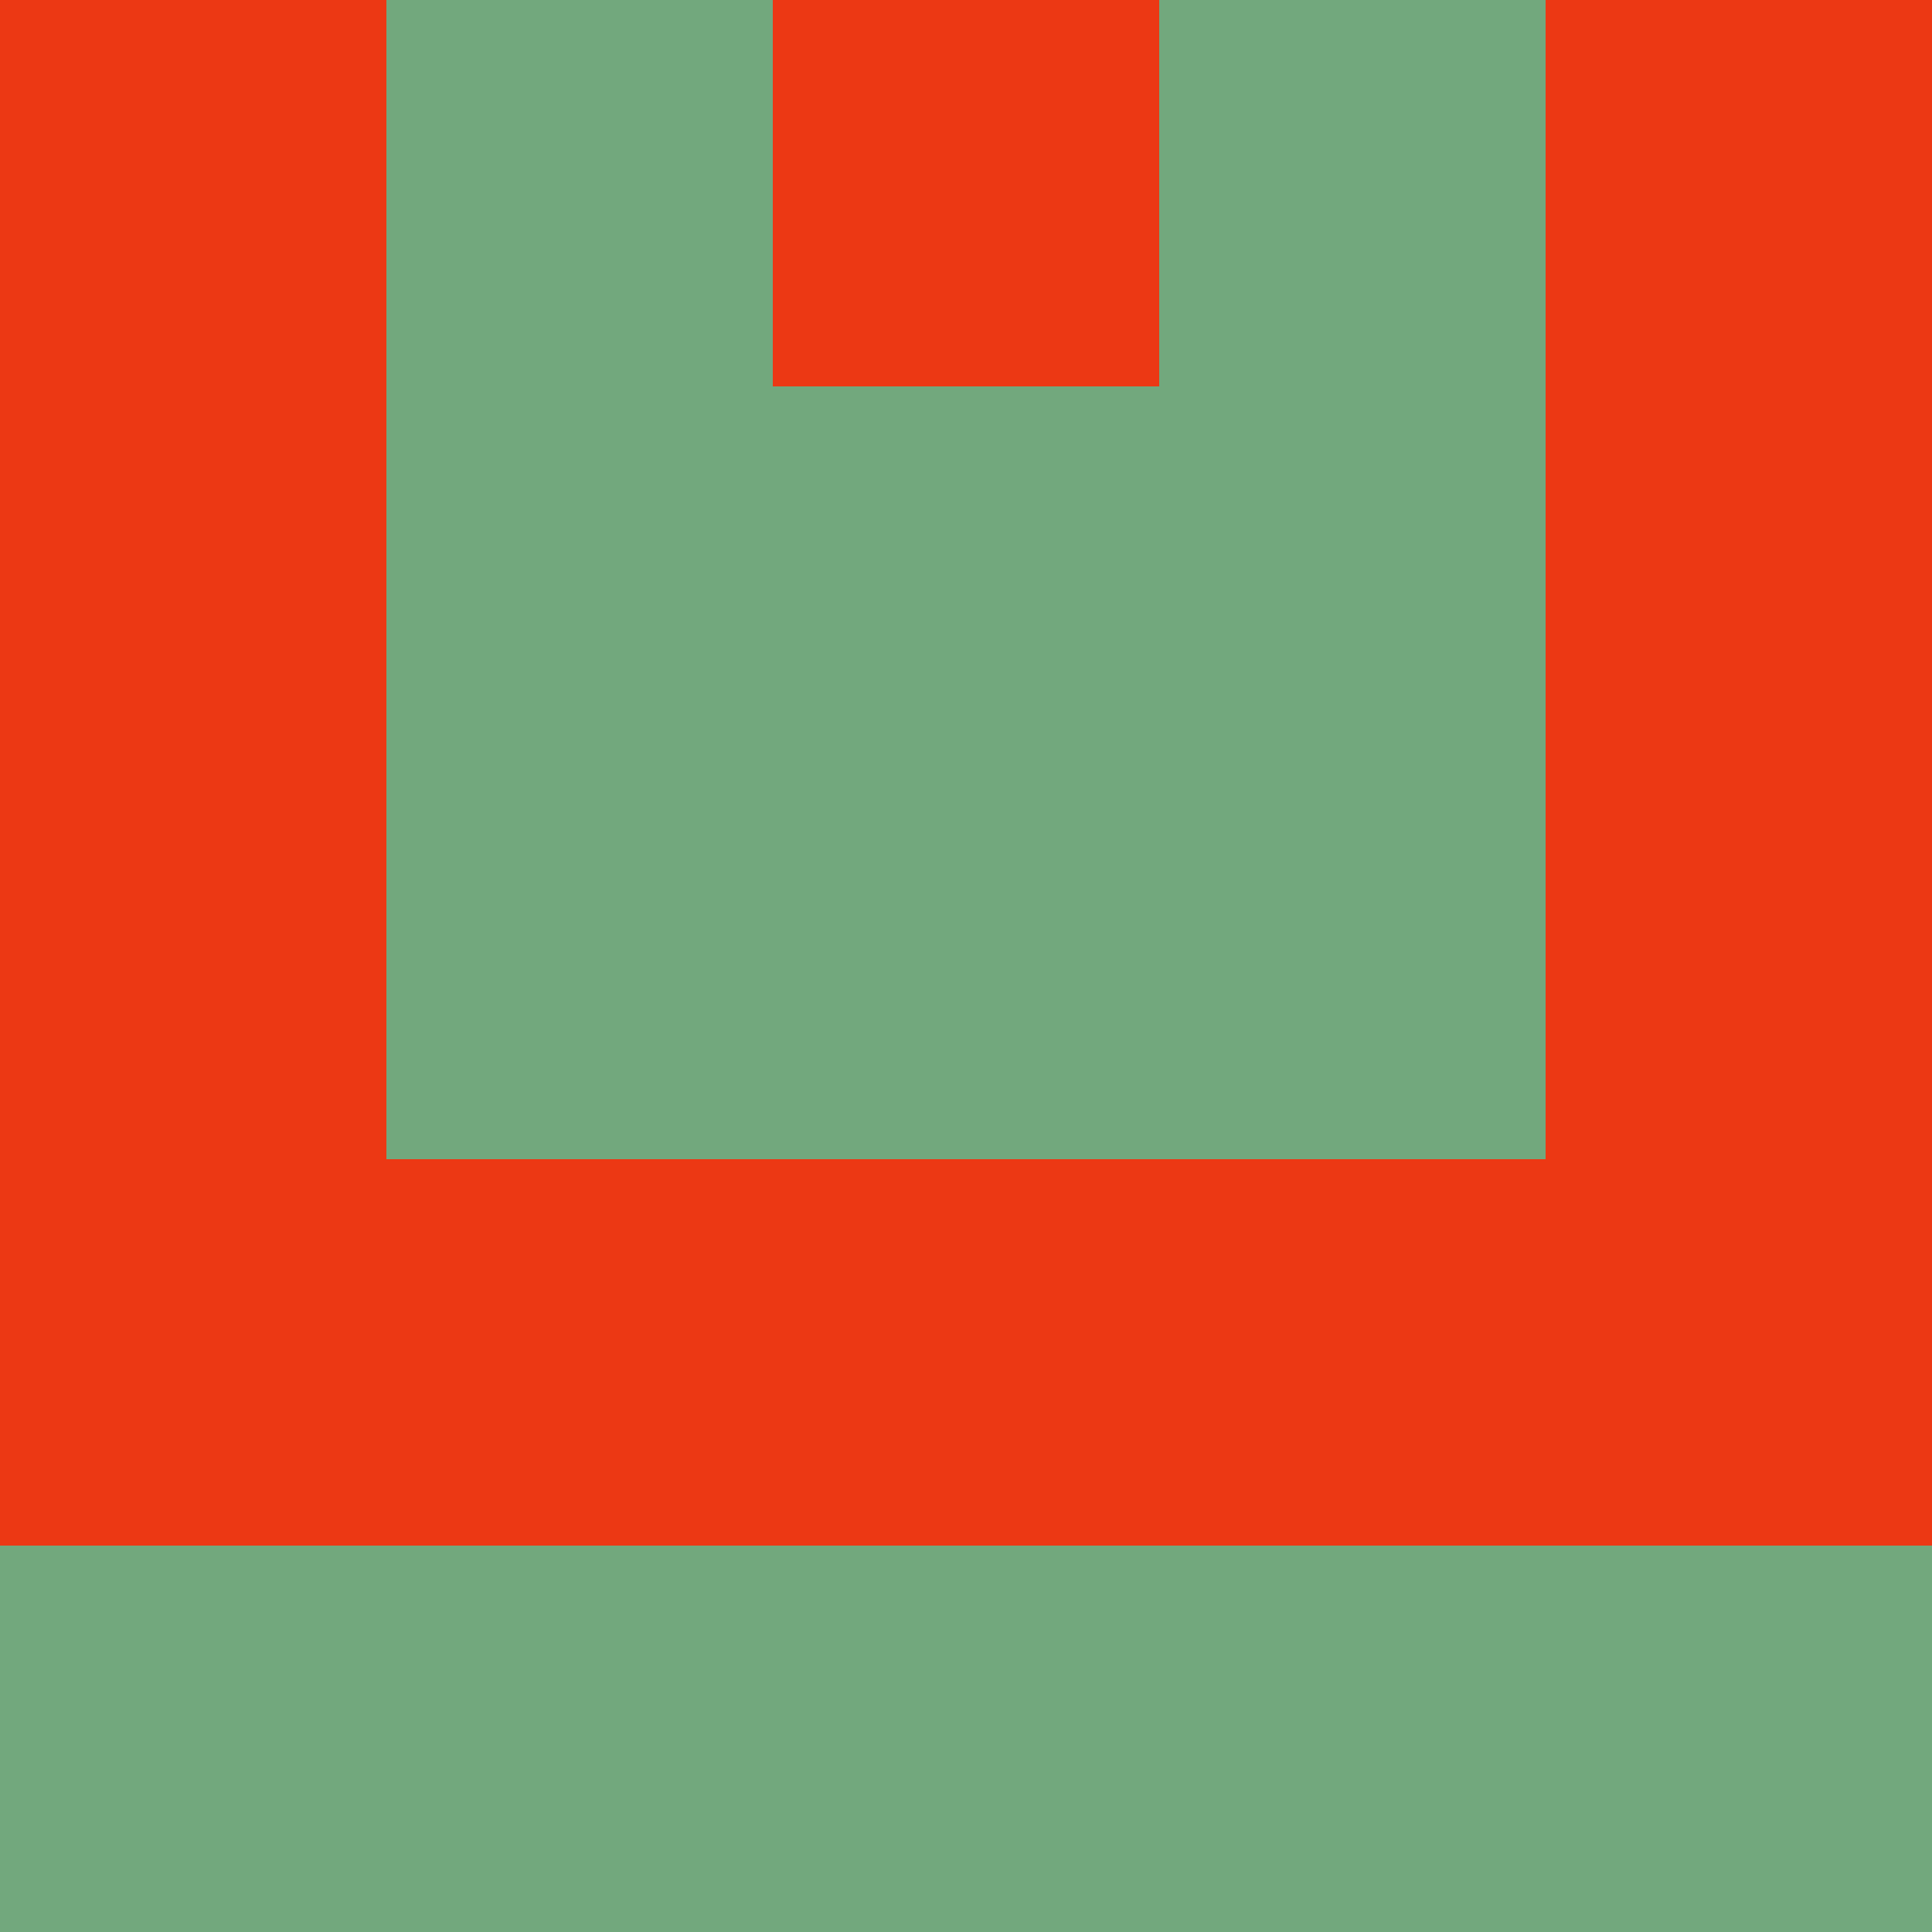<?xml version="1.0" encoding="utf-8"?>
<!DOCTYPE svg PUBLIC "-//W3C//DTD SVG 20010904//EN"
"http://www.w3.org/TR/2001/REC-SVG-20010904/DTD/svg10.dtd">
<svg viewBox="0 0 5 5" height="100" width="100" xml:lang="fr"
     xmlns="http://www.w3.org/2000/svg"
     xmlns:xlink="http://www.w3.org/1999/xlink">
                        <rect x="0" y="0" height="1" width="1" fill="#EC3814"/>
                    <rect x="4" y="0" height="1" width="1" fill="#EC3814"/>
                    <rect x="1" y="0" height="1" width="1" fill="#72A87D"/>
                    <rect x="3" y="0" height="1" width="1" fill="#72A87D"/>
                    <rect x="2" y="0" height="1" width="1" fill="#EC3814"/>
                                <rect x="0" y="1" height="1" width="1" fill="#EC3814"/>
                    <rect x="4" y="1" height="1" width="1" fill="#EC3814"/>
                    <rect x="1" y="1" height="1" width="1" fill="#72A87D"/>
                    <rect x="3" y="1" height="1" width="1" fill="#72A87D"/>
                    <rect x="2" y="1" height="1" width="1" fill="#72A87D"/>
                                <rect x="0" y="2" height="1" width="1" fill="#EC3814"/>
                    <rect x="4" y="2" height="1" width="1" fill="#EC3814"/>
                    <rect x="1" y="2" height="1" width="1" fill="#72A87D"/>
                    <rect x="3" y="2" height="1" width="1" fill="#72A87D"/>
                    <rect x="2" y="2" height="1" width="1" fill="#72A87D"/>
                                <rect x="0" y="3" height="1" width="1" fill="#EC3814"/>
                    <rect x="4" y="3" height="1" width="1" fill="#EC3814"/>
                    <rect x="1" y="3" height="1" width="1" fill="#EC3814"/>
                    <rect x="3" y="3" height="1" width="1" fill="#EC3814"/>
                    <rect x="2" y="3" height="1" width="1" fill="#EC3814"/>
                                <rect x="0" y="4" height="1" width="1" fill="#72A87D"/>
                    <rect x="4" y="4" height="1" width="1" fill="#72A87D"/>
                    <rect x="1" y="4" height="1" width="1" fill="#72A87D"/>
                    <rect x="3" y="4" height="1" width="1" fill="#72A87D"/>
                    <rect x="2" y="4" height="1" width="1" fill="#72A87D"/>
            </svg>